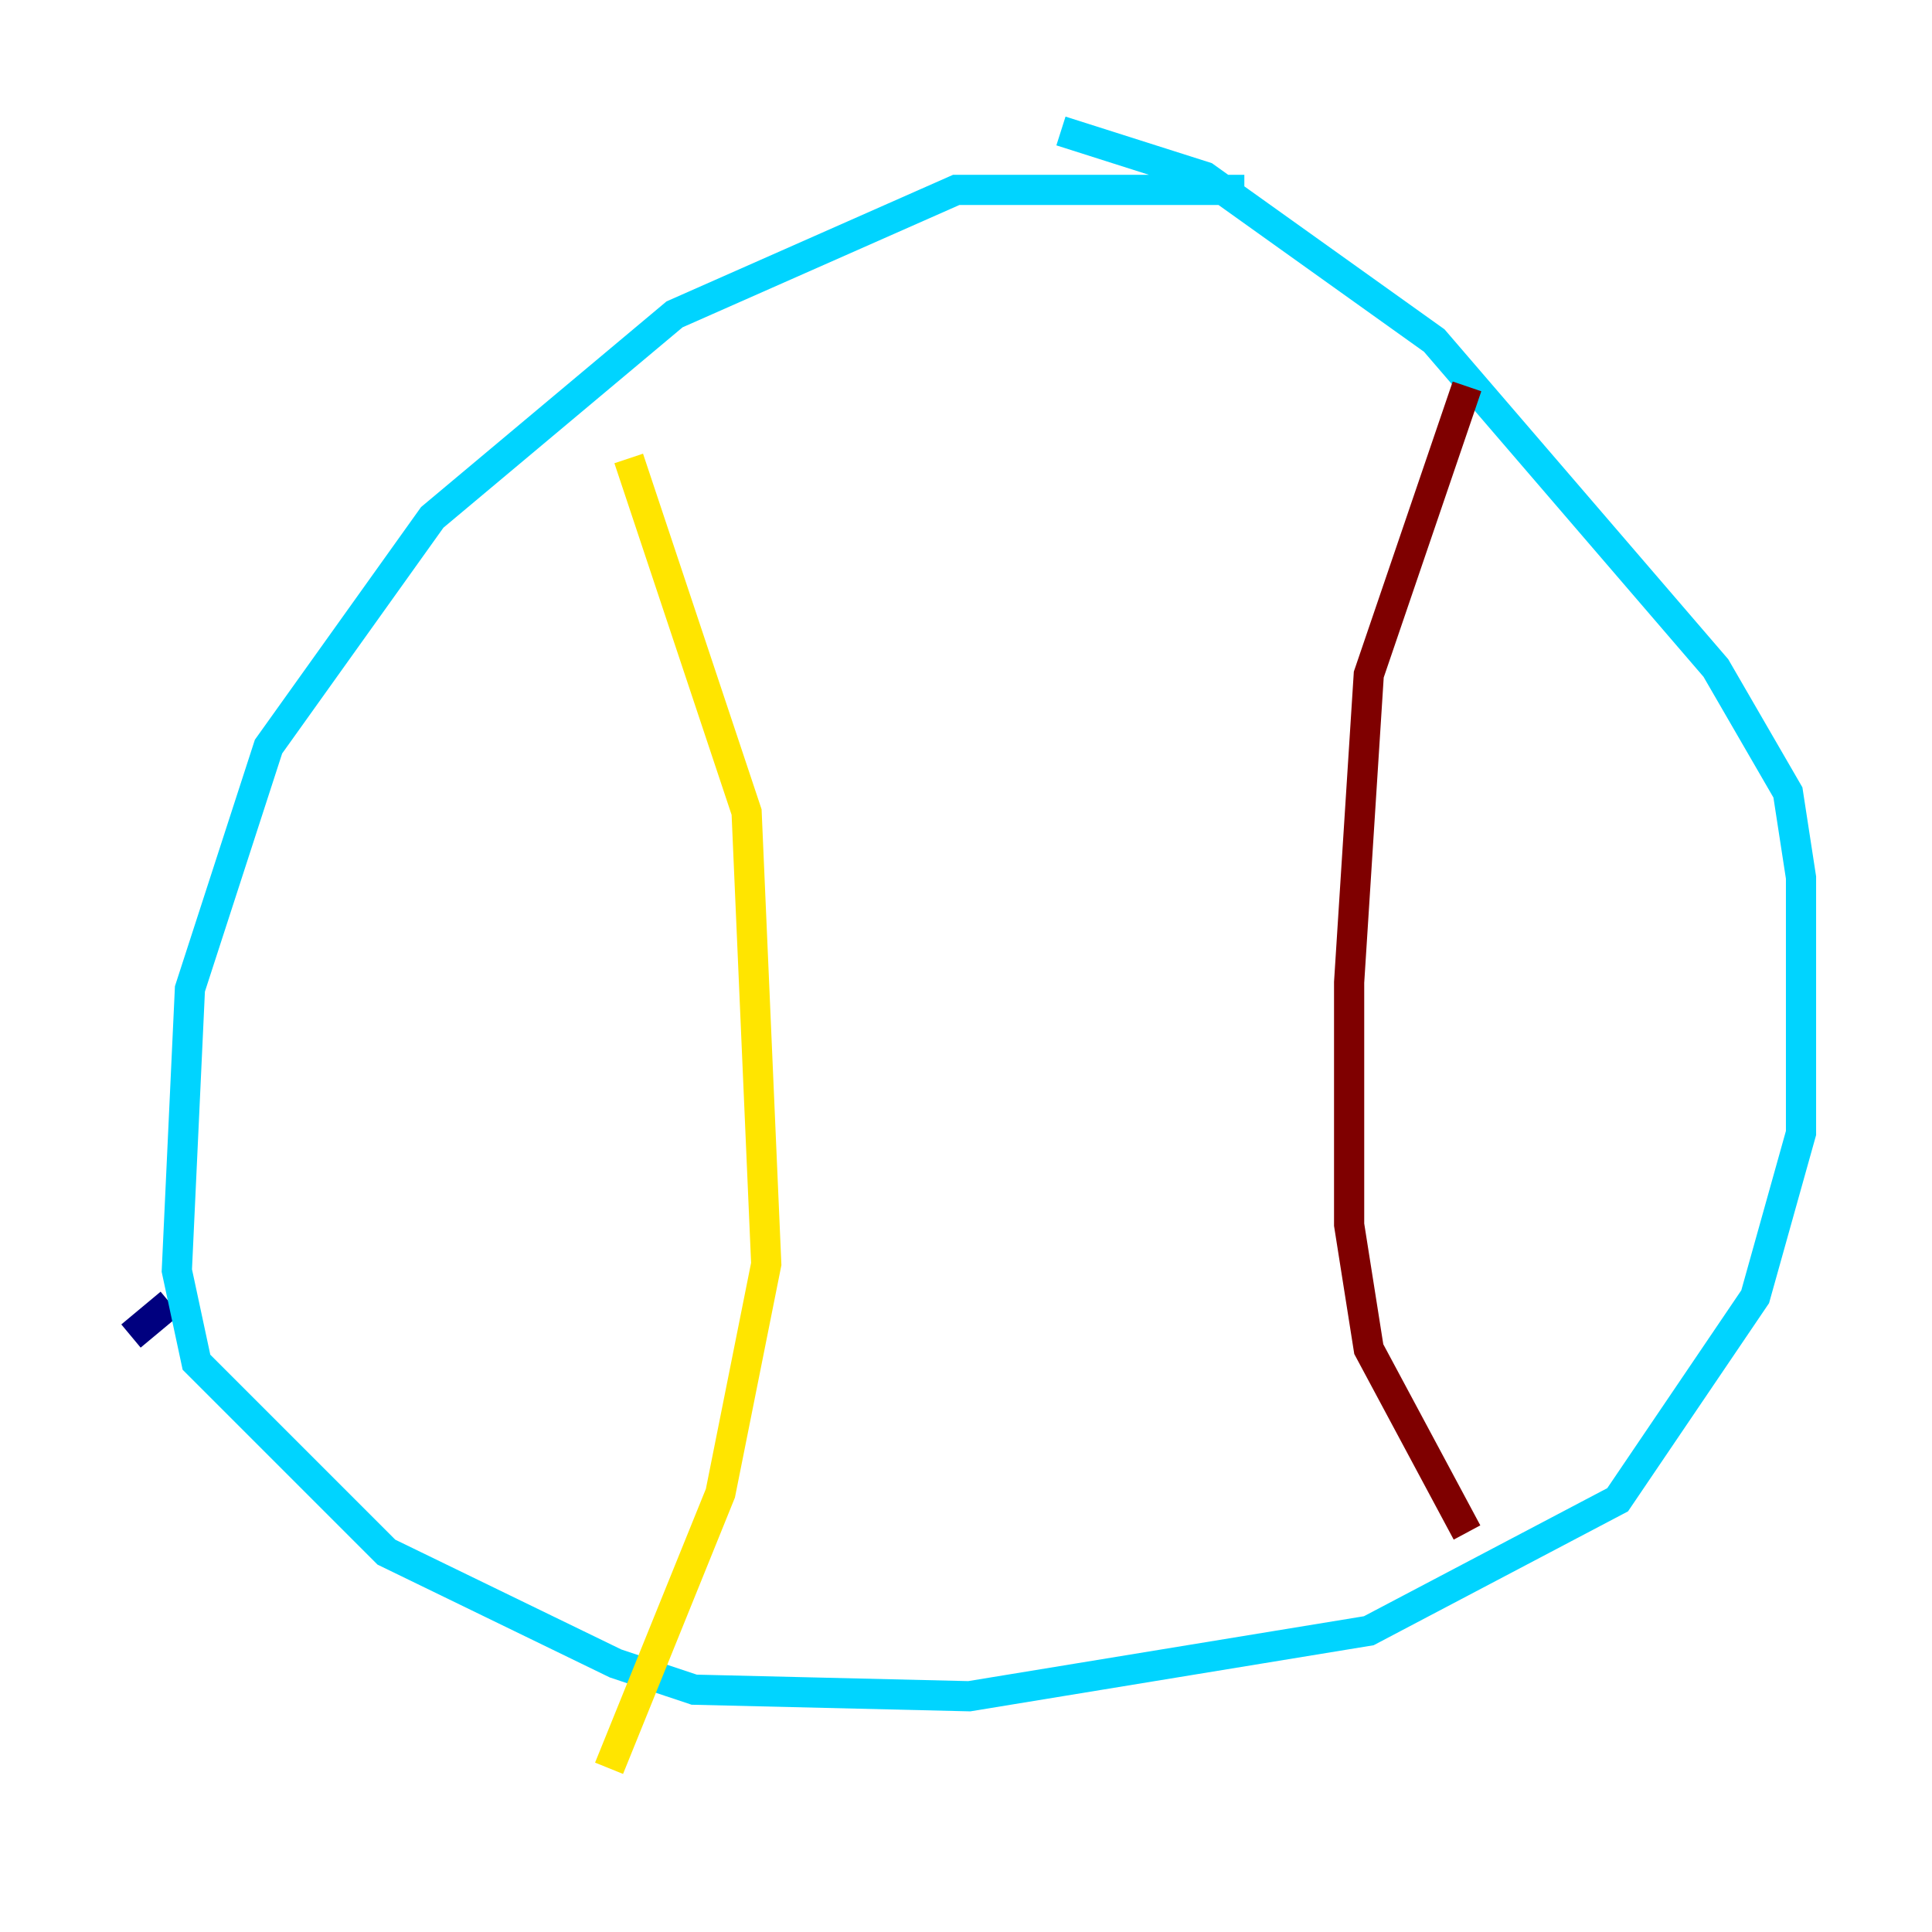 <?xml version="1.0" encoding="utf-8" ?>
<svg baseProfile="tiny" height="128" version="1.2" viewBox="0,0,128,128" width="128" xmlns="http://www.w3.org/2000/svg" xmlns:ev="http://www.w3.org/2001/xml-events" xmlns:xlink="http://www.w3.org/1999/xlink"><defs /><polyline fill="none" points="11.281,86.346 8.678,88.515" stroke="#00007f" stroke-width="2" /><polyline fill="none" points="82.441,12.583 63.349,12.583 44.691,20.827 28.637,34.278 17.79,49.464 12.583,65.519 11.715,84.176 13.017,90.251 25.6,102.834 40.786,110.21 45.993,111.946 64.217,112.38 90.685,108.041 107.173,99.363 116.285,85.912 119.322,75.064 119.322,58.142 118.454,52.502 113.681,44.258 95.024,22.563 79.837,11.715 70.291,8.678" stroke="#00d4ff" stroke-width="2" /><polyline fill="none" points="41.654,30.373 49.464,53.803 50.766,83.742 47.729,98.929 40.352,117.153" stroke="#ffe500" stroke-width="2" /><polyline fill="none" points="97.193,25.6 90.685,44.691 89.383,65.085 89.383,81.139 90.685,89.383 97.193,101.532" stroke="#7f0000" stroke-width="2" /></svg>